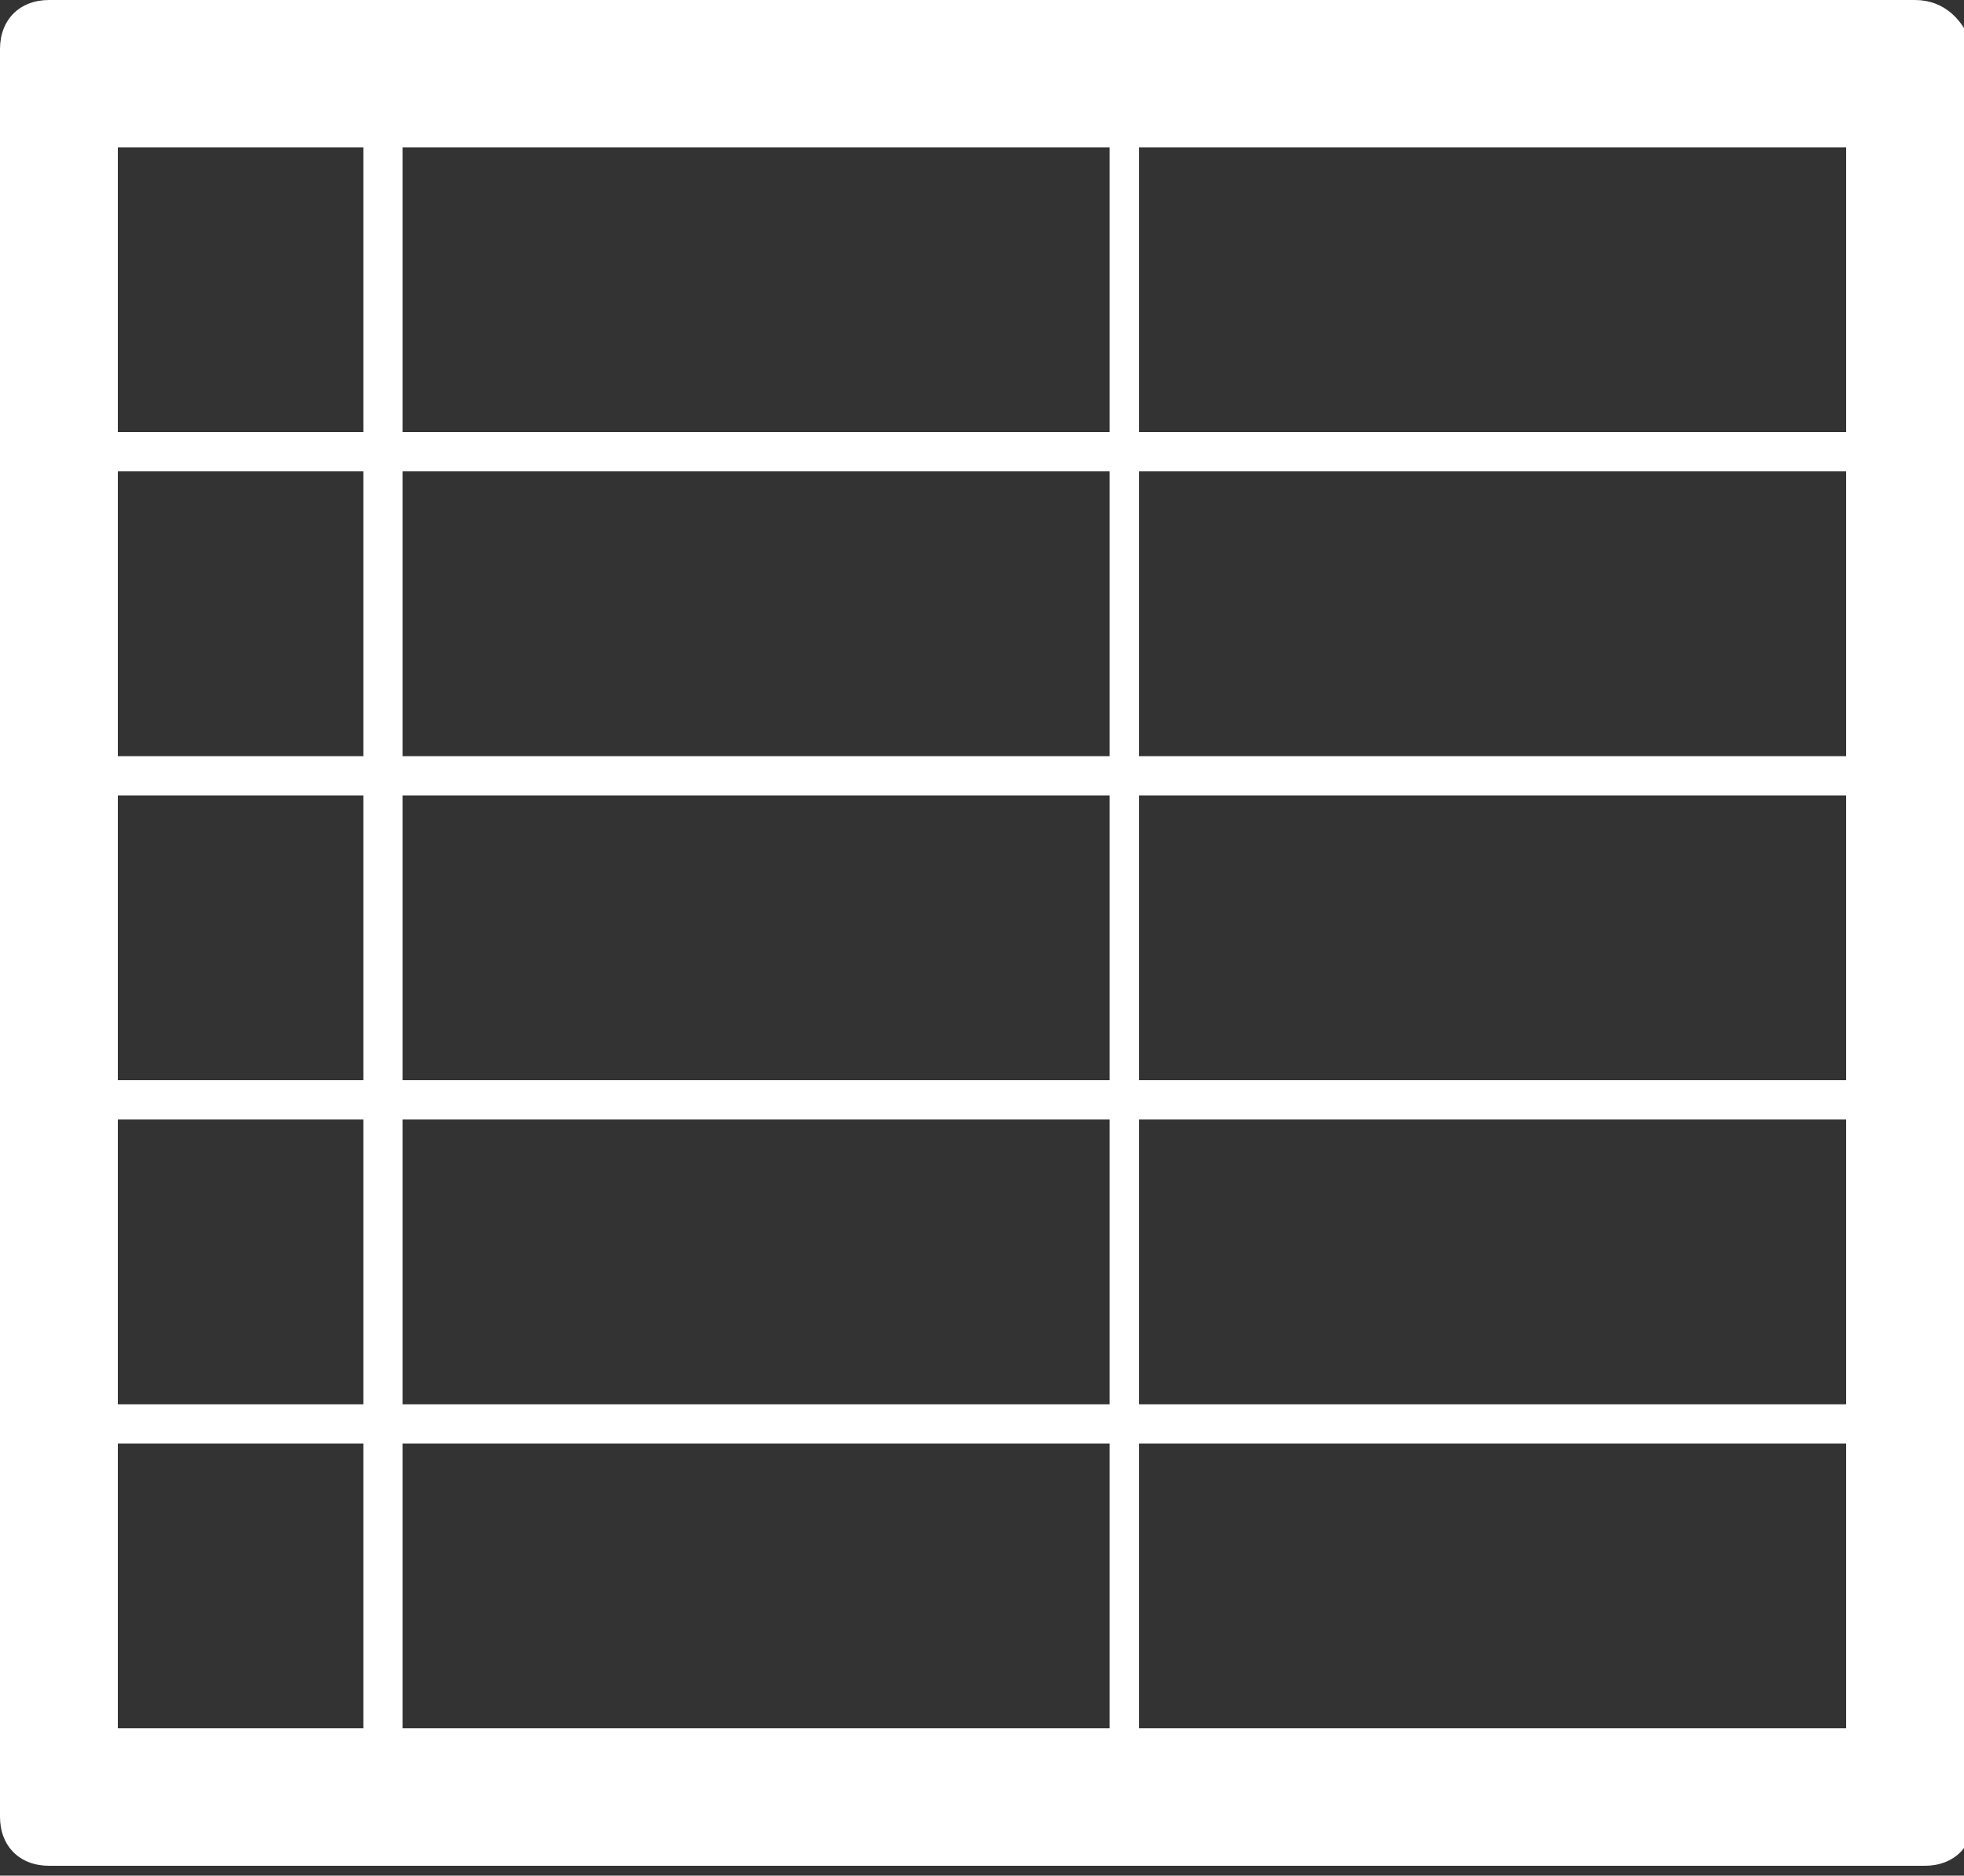 <?xml version="1.0" encoding="utf-8"?>
<!-- Generator: Adobe Illustrator 19.1.0, SVG Export Plug-In . SVG Version: 6.00 Build 0)  -->
<svg version="1.1" xmlns="http://www.w3.org/2000/svg" xmlns:xlink="http://www.w3.org/1999/xlink" x="0px" y="0px"
	 viewBox="0 0 20 19.1" style="enable-background:new 0 0 20 19.1;" xml:space="preserve">
<rect x="0" y="0" width="20" height="19.1" fill="#333333" stroke="none"/>
<style type="text/css">
	.st0{fill:#FFFFFF;}
	.st1{fill:#333333;}
	.st2{fill:#D0D2D3;}
	.st3{opacity:0.7;}
	.st4{opacity:0.7;fill:#FFFFFF;}
</style>
<g id="Layer_1">
</g>
<g id="Content">
	<path class="st0" d="M0.5,0C0.2,0,0,0.2,0,0.5v18c0,0.3,0.2,0.5,0.5,0.5h19.1c0.3,0,0.5-0.2,0.5-0.5v-18C20,0.2,19.8,0,19.5,0H0.5z
		 M1.2,1.5h2.5v2.9H1.2V1.5z M4.1,1.5h7.2v2.9H4.1V1.5z M11.6,1.5h7.2v2.9h-7.2V1.5z M1.2,4.8h2.5v2.9H1.2V4.8z M4.1,4.8h7.2v2.9
		H4.1V4.8z M11.6,4.8h7.2v2.9h-7.2V4.8z M1.2,8.1h2.5V11H1.2V8.1z M4.1,8.1h7.2V11H4.1V8.1z M11.6,8.1h7.2V11h-7.2V8.1z M1.2,11.4
		h2.5v2.9H1.2V11.4z M4.1,11.4h7.2v2.9H4.1V11.4z M11.6,11.4h7.2v2.9h-7.2V11.4z M1.2,14.7h2.5v2.9H1.2V14.7z M4.1,14.7h7.2v2.9H4.1
		V14.7z M11.6,14.7h7.2v2.9h-7.2V14.7z"/>
</g>
</svg>
